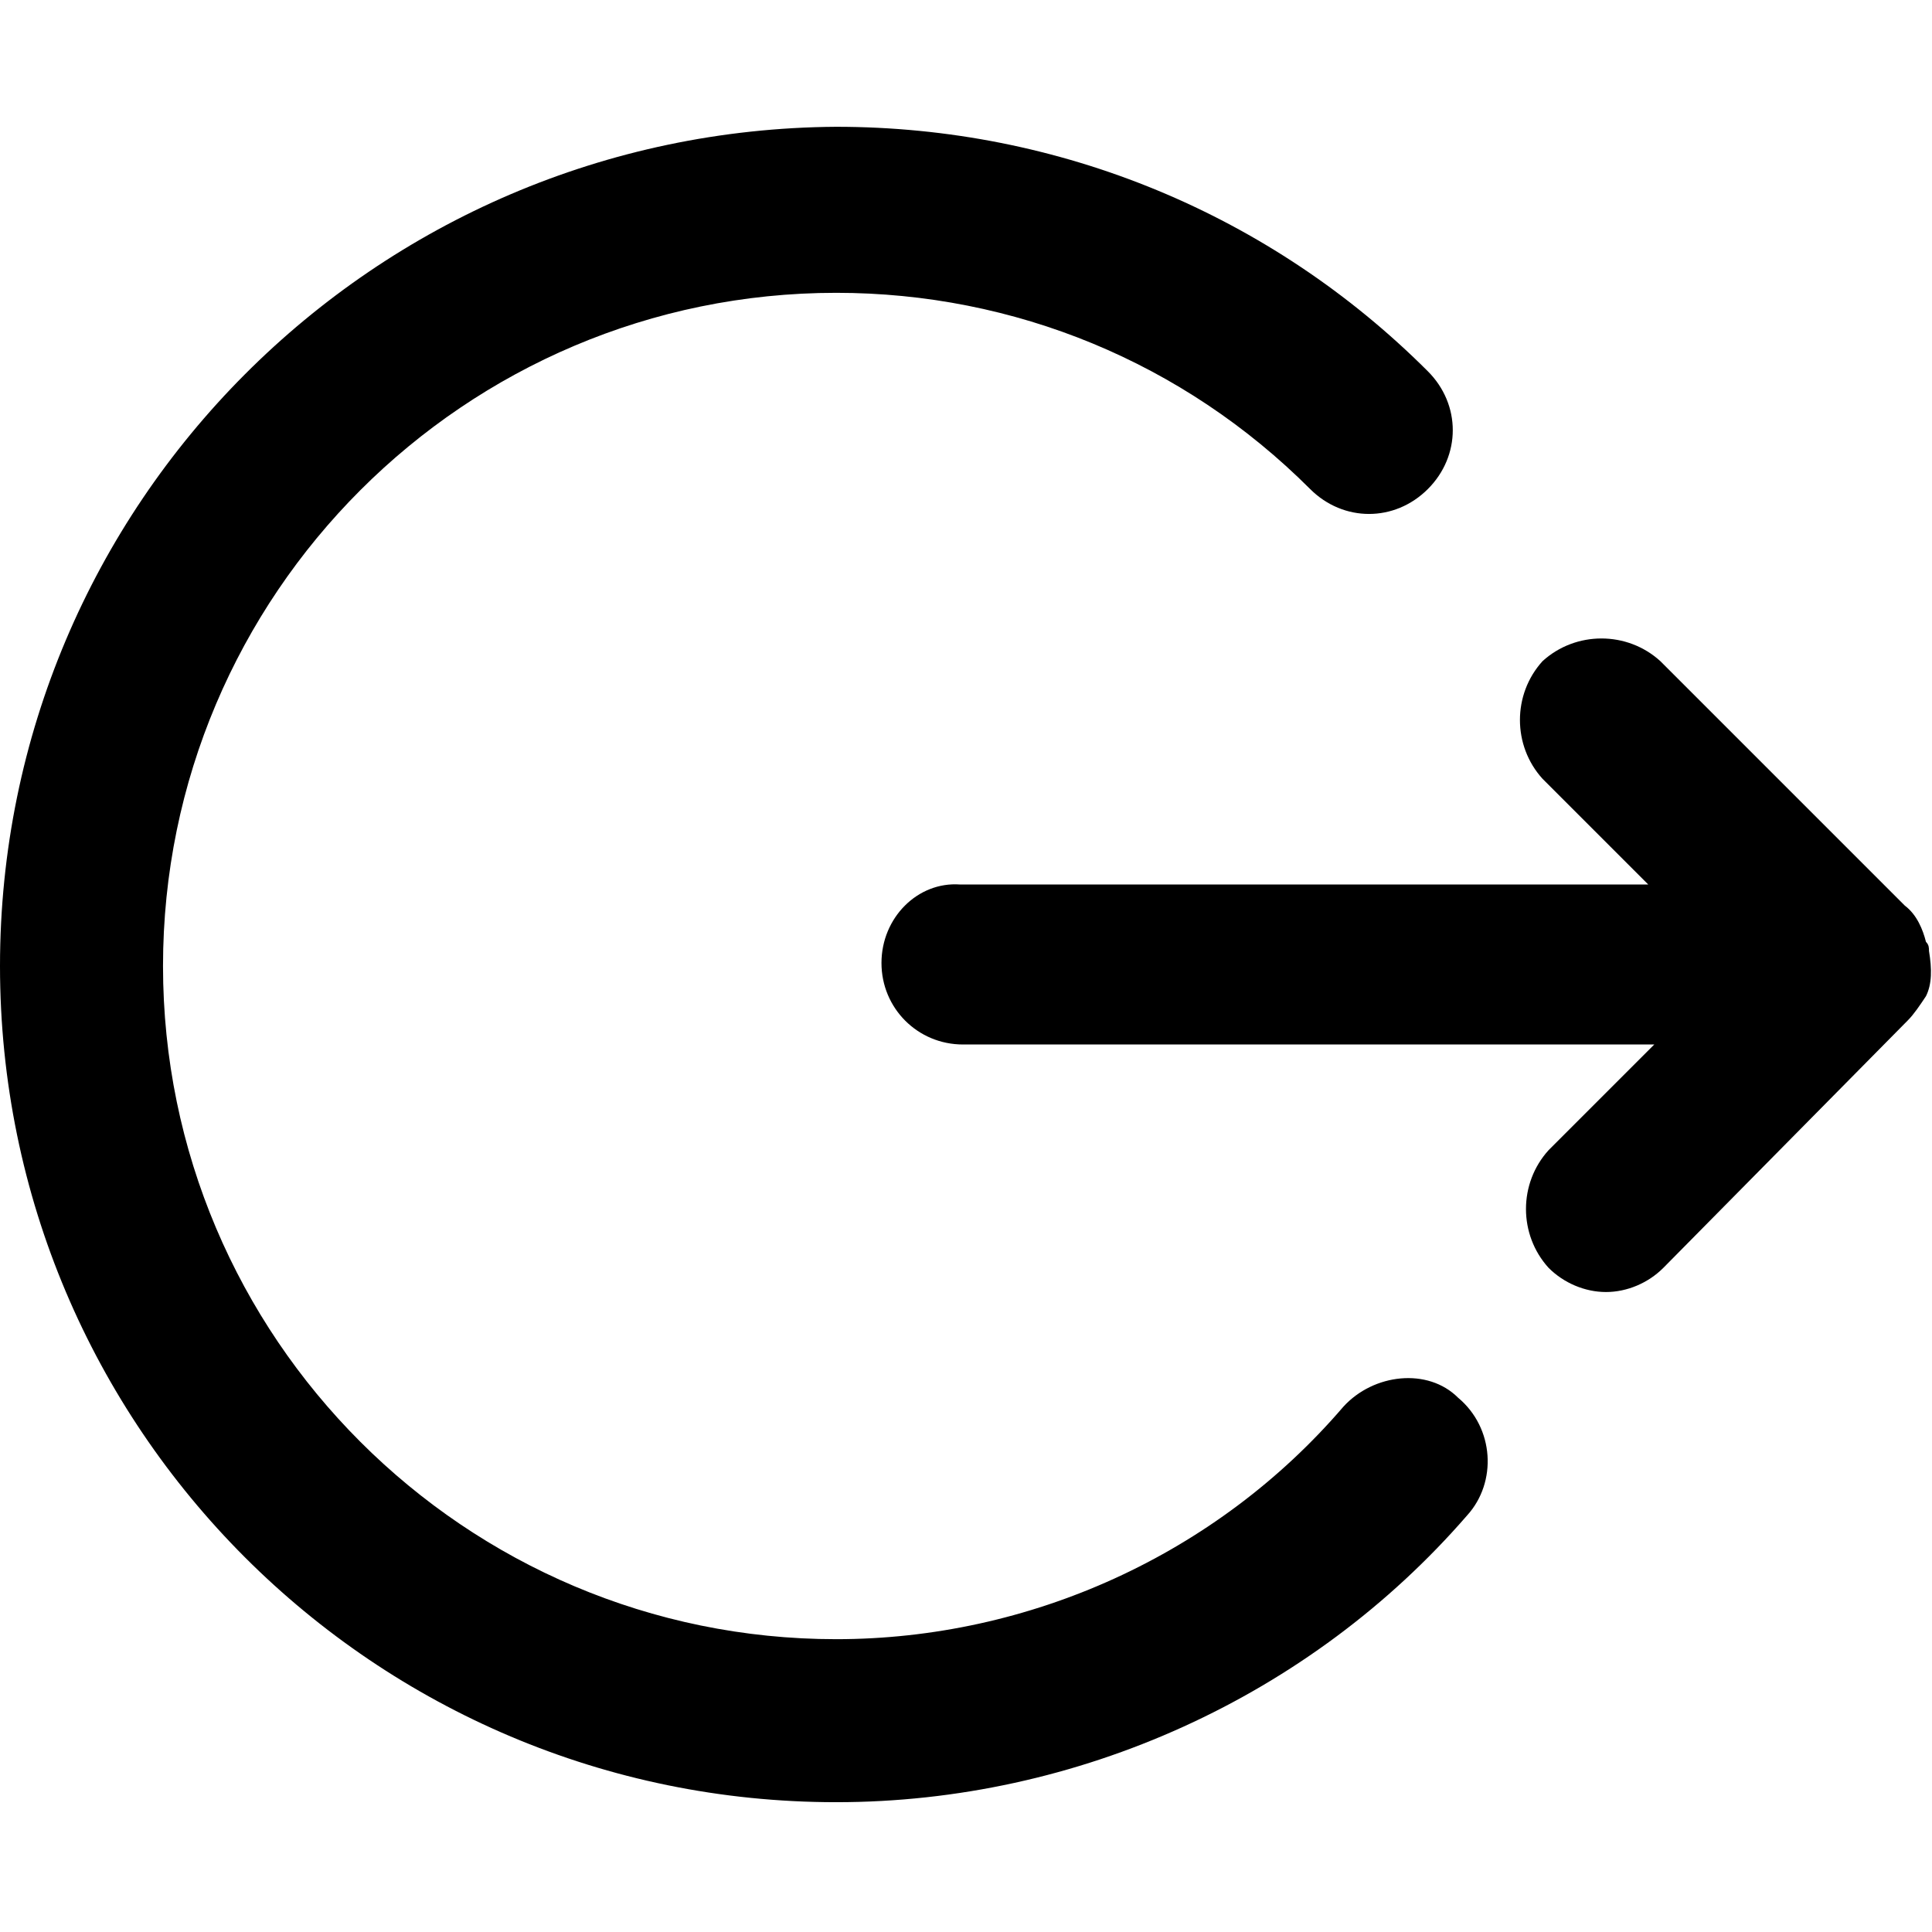 <svg xmlns="http://www.w3.org/2000/svg" viewBox="0 0 64 64">
<path d="M63.8,33c-0.2,0.3-0.4,0.6-0.6,0.8L55.1,42c-0.5,0.5-1.2,0.8-1.9,0.8s-1.4-0.3-1.9-0.8c-1-1.1-1-2.8,0-3.9l3.5-3.5H31.9
	c-1.5,0-2.7-1.2-2.7-2.7s1.2-2.7,2.6-2.6h22.8l-3.5-3.5c-1-1.1-1-2.8,0-3.9c1.1-1,2.8-1,3.9,0l8.1,8.1c0.4,0.3,0.6,0.8,0.7,1.2
	c0.1,0.1,0.1,0.2,0.1,0.3C64,32.1,64,32.6,63.8,33z M44.5,46.6c-4.2,4.9-10.4,7.7-16.8,7.7c-12.3,0-22.3-10-22.3-22.3
	c0-12.3,10-22.3,22.3-22.3c5.9,0,11.5,2.3,15.7,6.5c1.1,1.1,2.8,1.1,3.9,0c1.1-1.1,1.1-2.8,0-3.9c-5.2-5.2-12.2-8.1-19.6-8.1
	C12.4,4.3,0,16.7,0,32c0,15.3,12.4,27.7,27.7,27.7c8,0,15.7-3.5,20.9-9.5c1-1.1,0.9-2.9-0.3-3.9C47.3,45.3,45.5,45.5,44.5,46.6z"/>
</svg>
